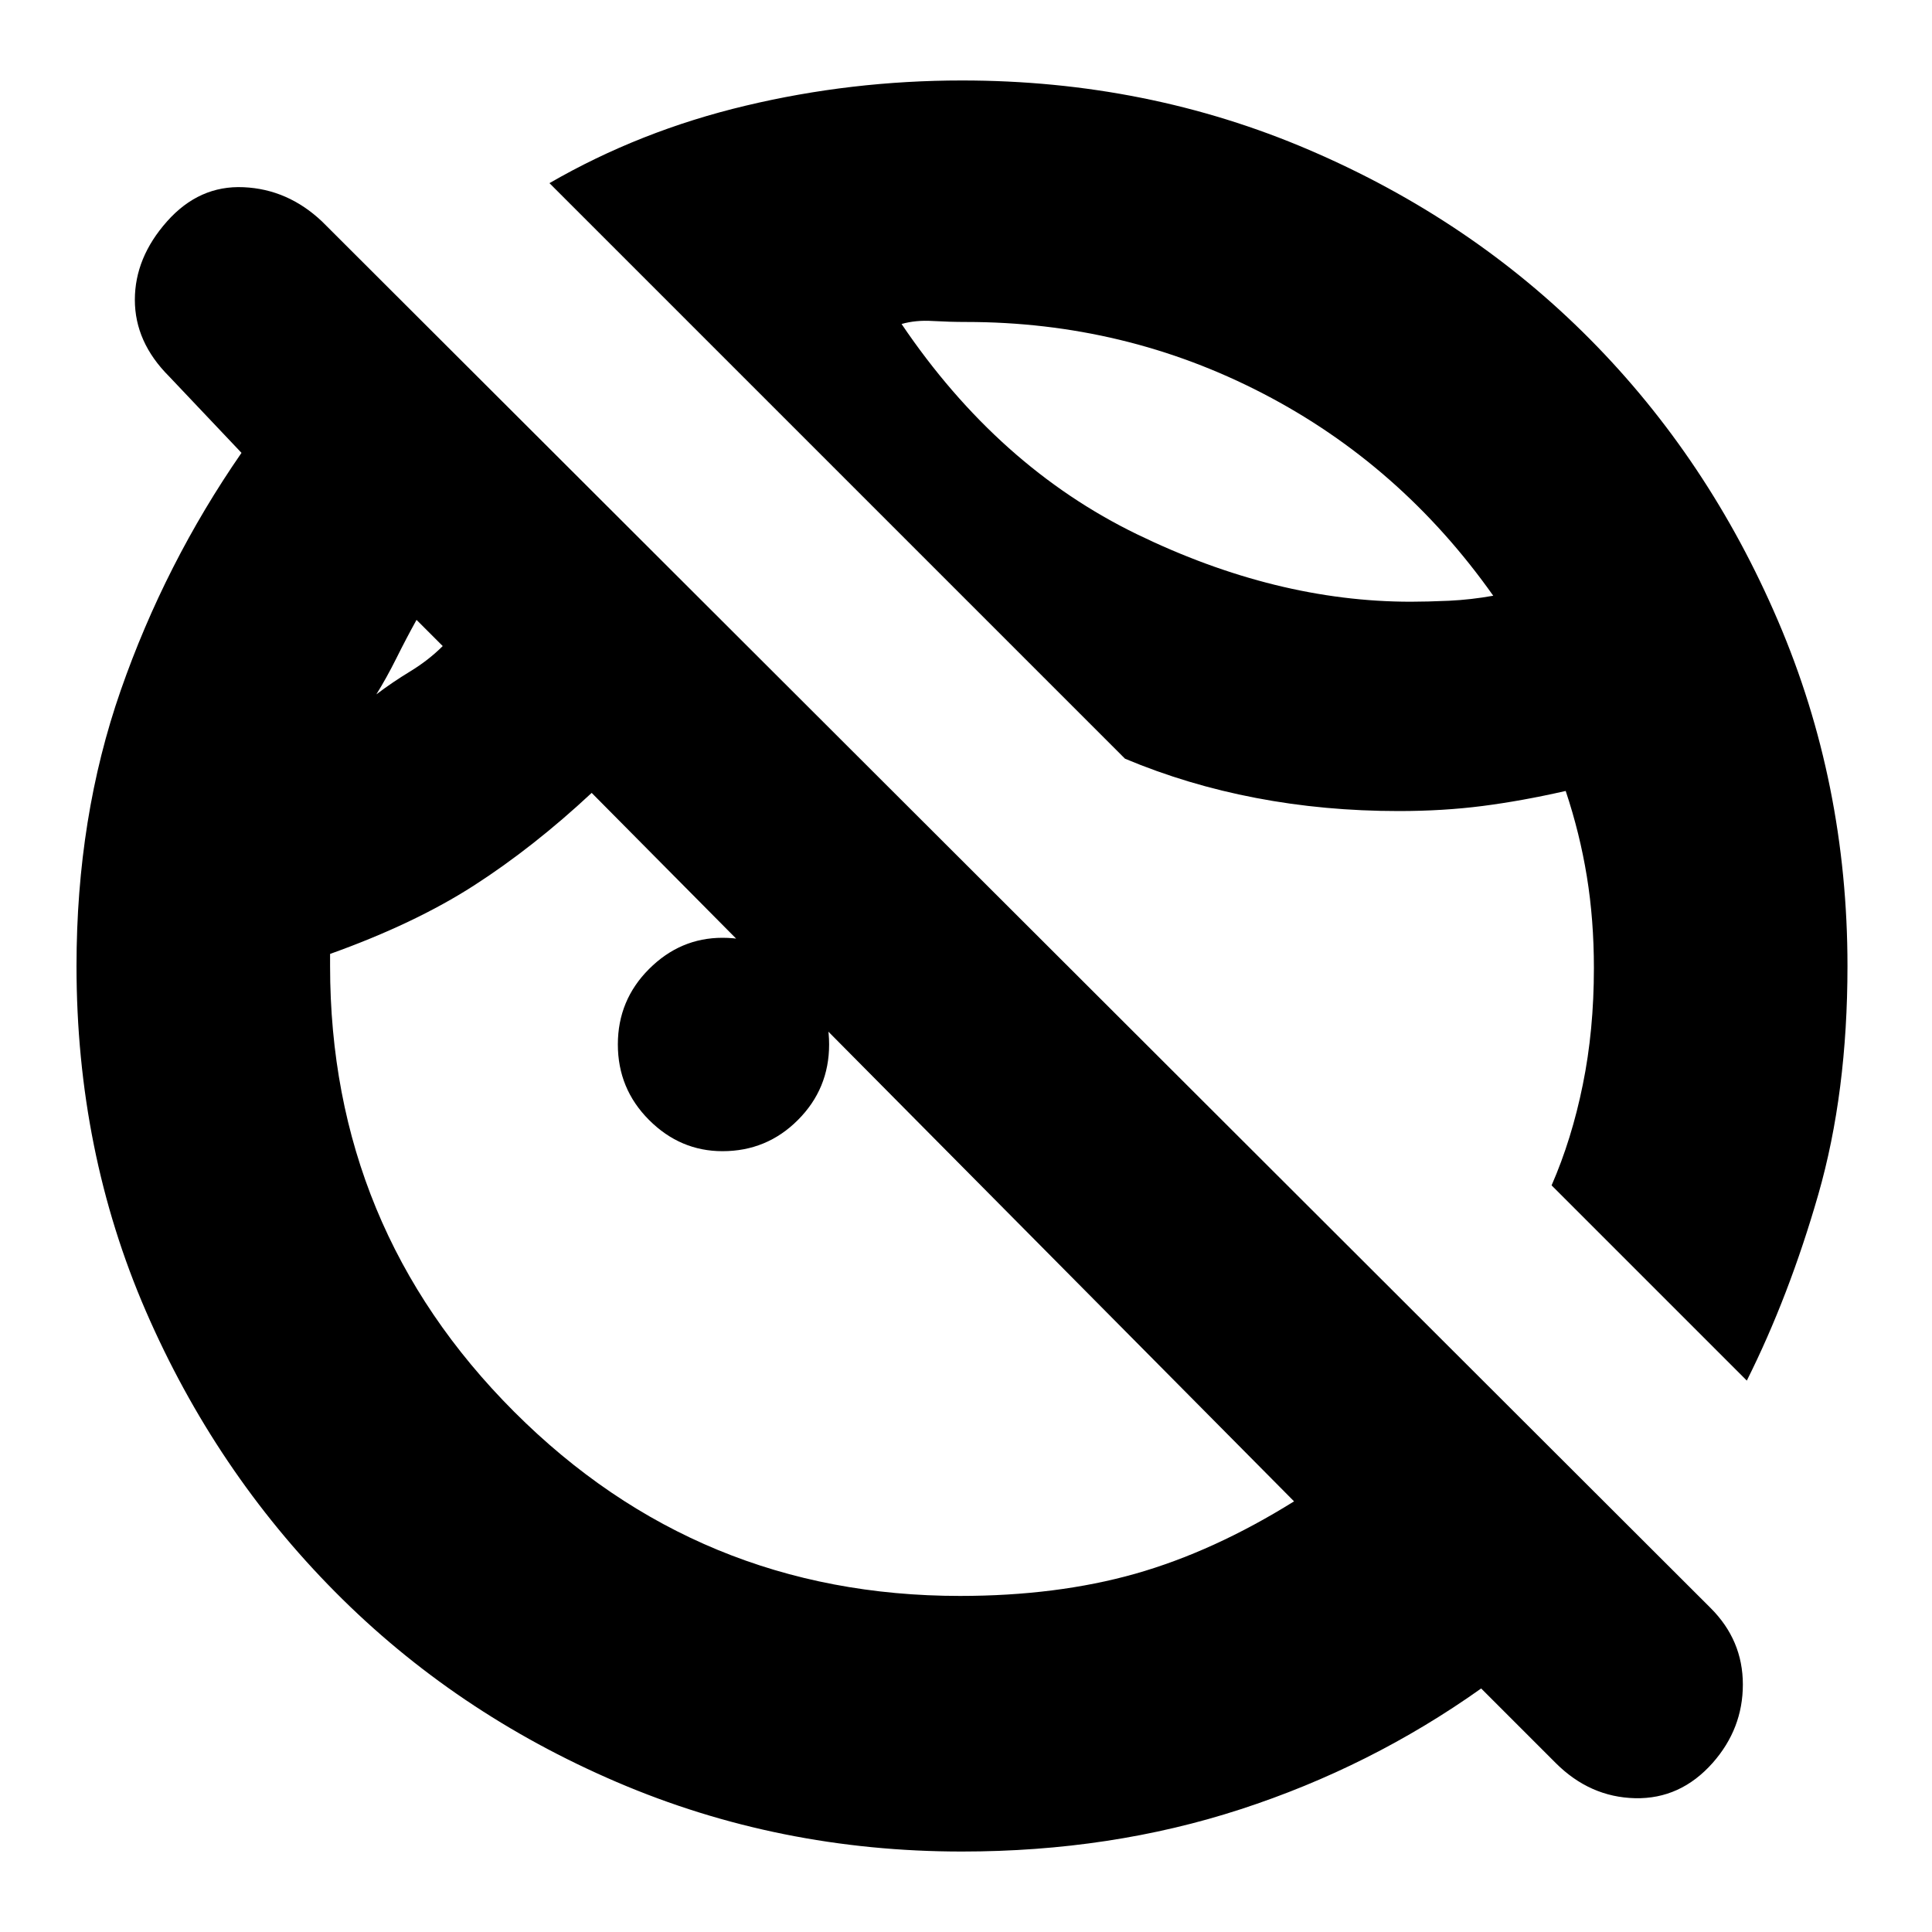 <svg xmlns="http://www.w3.org/2000/svg" height="20" width="20"><path d="M9.958 19.167Q8.062 19.167 6.385 18.448Q4.708 17.729 3.469 16.479Q2.229 15.229 1.51 13.573Q0.792 11.917 0.792 10Q0.792 8.458 1.25 7.146Q1.708 5.833 2.5 4.688L1.75 3.896Q1.396 3.542 1.396 3.104Q1.396 2.667 1.729 2.292Q2.062 1.917 2.521 1.938Q2.979 1.958 3.333 2.292L17.708 16.646Q18.042 16.979 18.042 17.438Q18.042 17.896 17.729 18.25Q17.396 18.625 16.927 18.615Q16.458 18.604 16.104 18.25L15.333 17.479Q14.188 18.292 12.844 18.729Q11.5 19.167 9.958 19.167ZM18.083 14.292 16.062 12.271Q16.271 11.792 16.385 11.229Q16.5 10.667 16.5 10.021Q16.5 9.521 16.427 9.073Q16.354 8.625 16.208 8.188Q15.75 8.292 15.344 8.344Q14.938 8.396 14.479 8.396Q13.708 8.396 13 8.26Q12.292 8.125 11.646 7.854L5.688 1.896Q6.625 1.354 7.719 1.094Q8.812 0.833 9.958 0.833Q11.875 0.833 13.552 1.552Q15.229 2.271 16.458 3.51Q17.688 4.75 18.406 6.427Q19.125 8.104 19.125 10Q19.125 11.312 18.823 12.365Q18.521 13.417 18.083 14.292ZM12.396 4.771Q12.396 4.771 12.396 4.771Q12.396 4.771 12.396 4.771Q12.396 4.771 12.396 4.771Q12.396 4.771 12.396 4.771Q12.396 4.771 12.396 4.771Q12.396 4.771 12.396 4.771Q12.396 4.771 12.396 4.771Q12.396 4.771 12.396 4.771ZM3.896 7.188Q4.062 7.062 4.25 6.948Q4.438 6.833 4.583 6.688L4.312 6.417Q4.208 6.604 4.104 6.813Q4 7.021 3.896 7.188ZM9.333 3.354Q10.333 4.833 11.771 5.531Q13.208 6.229 14.604 6.229Q14.771 6.229 15 6.219Q15.229 6.208 15.458 6.167Q14.5 4.812 13.073 4.073Q11.646 3.333 10 3.333Q9.833 3.333 9.656 3.323Q9.479 3.312 9.333 3.354ZM4.25 6.812Q4.25 6.812 4.25 6.812Q4.25 6.812 4.25 6.812Q4.25 6.812 4.25 6.812Q4.25 6.812 4.25 6.812ZM7.479 11.917Q7.042 11.917 6.719 11.594Q6.396 11.271 6.396 10.812Q6.396 10.354 6.719 10.031Q7.042 9.708 7.479 9.708Q7.938 9.708 8.26 10.031Q8.583 10.354 8.583 10.812Q8.583 11.271 8.26 11.594Q7.938 11.917 7.479 11.917ZM9.938 16.521Q10.938 16.521 11.75 16.292Q12.562 16.062 13.396 15.542L6.125 8.208Q5.521 8.771 4.906 9.167Q4.292 9.562 3.417 9.875V10Q3.417 12.708 5.323 14.615Q7.229 16.521 9.938 16.521Z"/></svg>